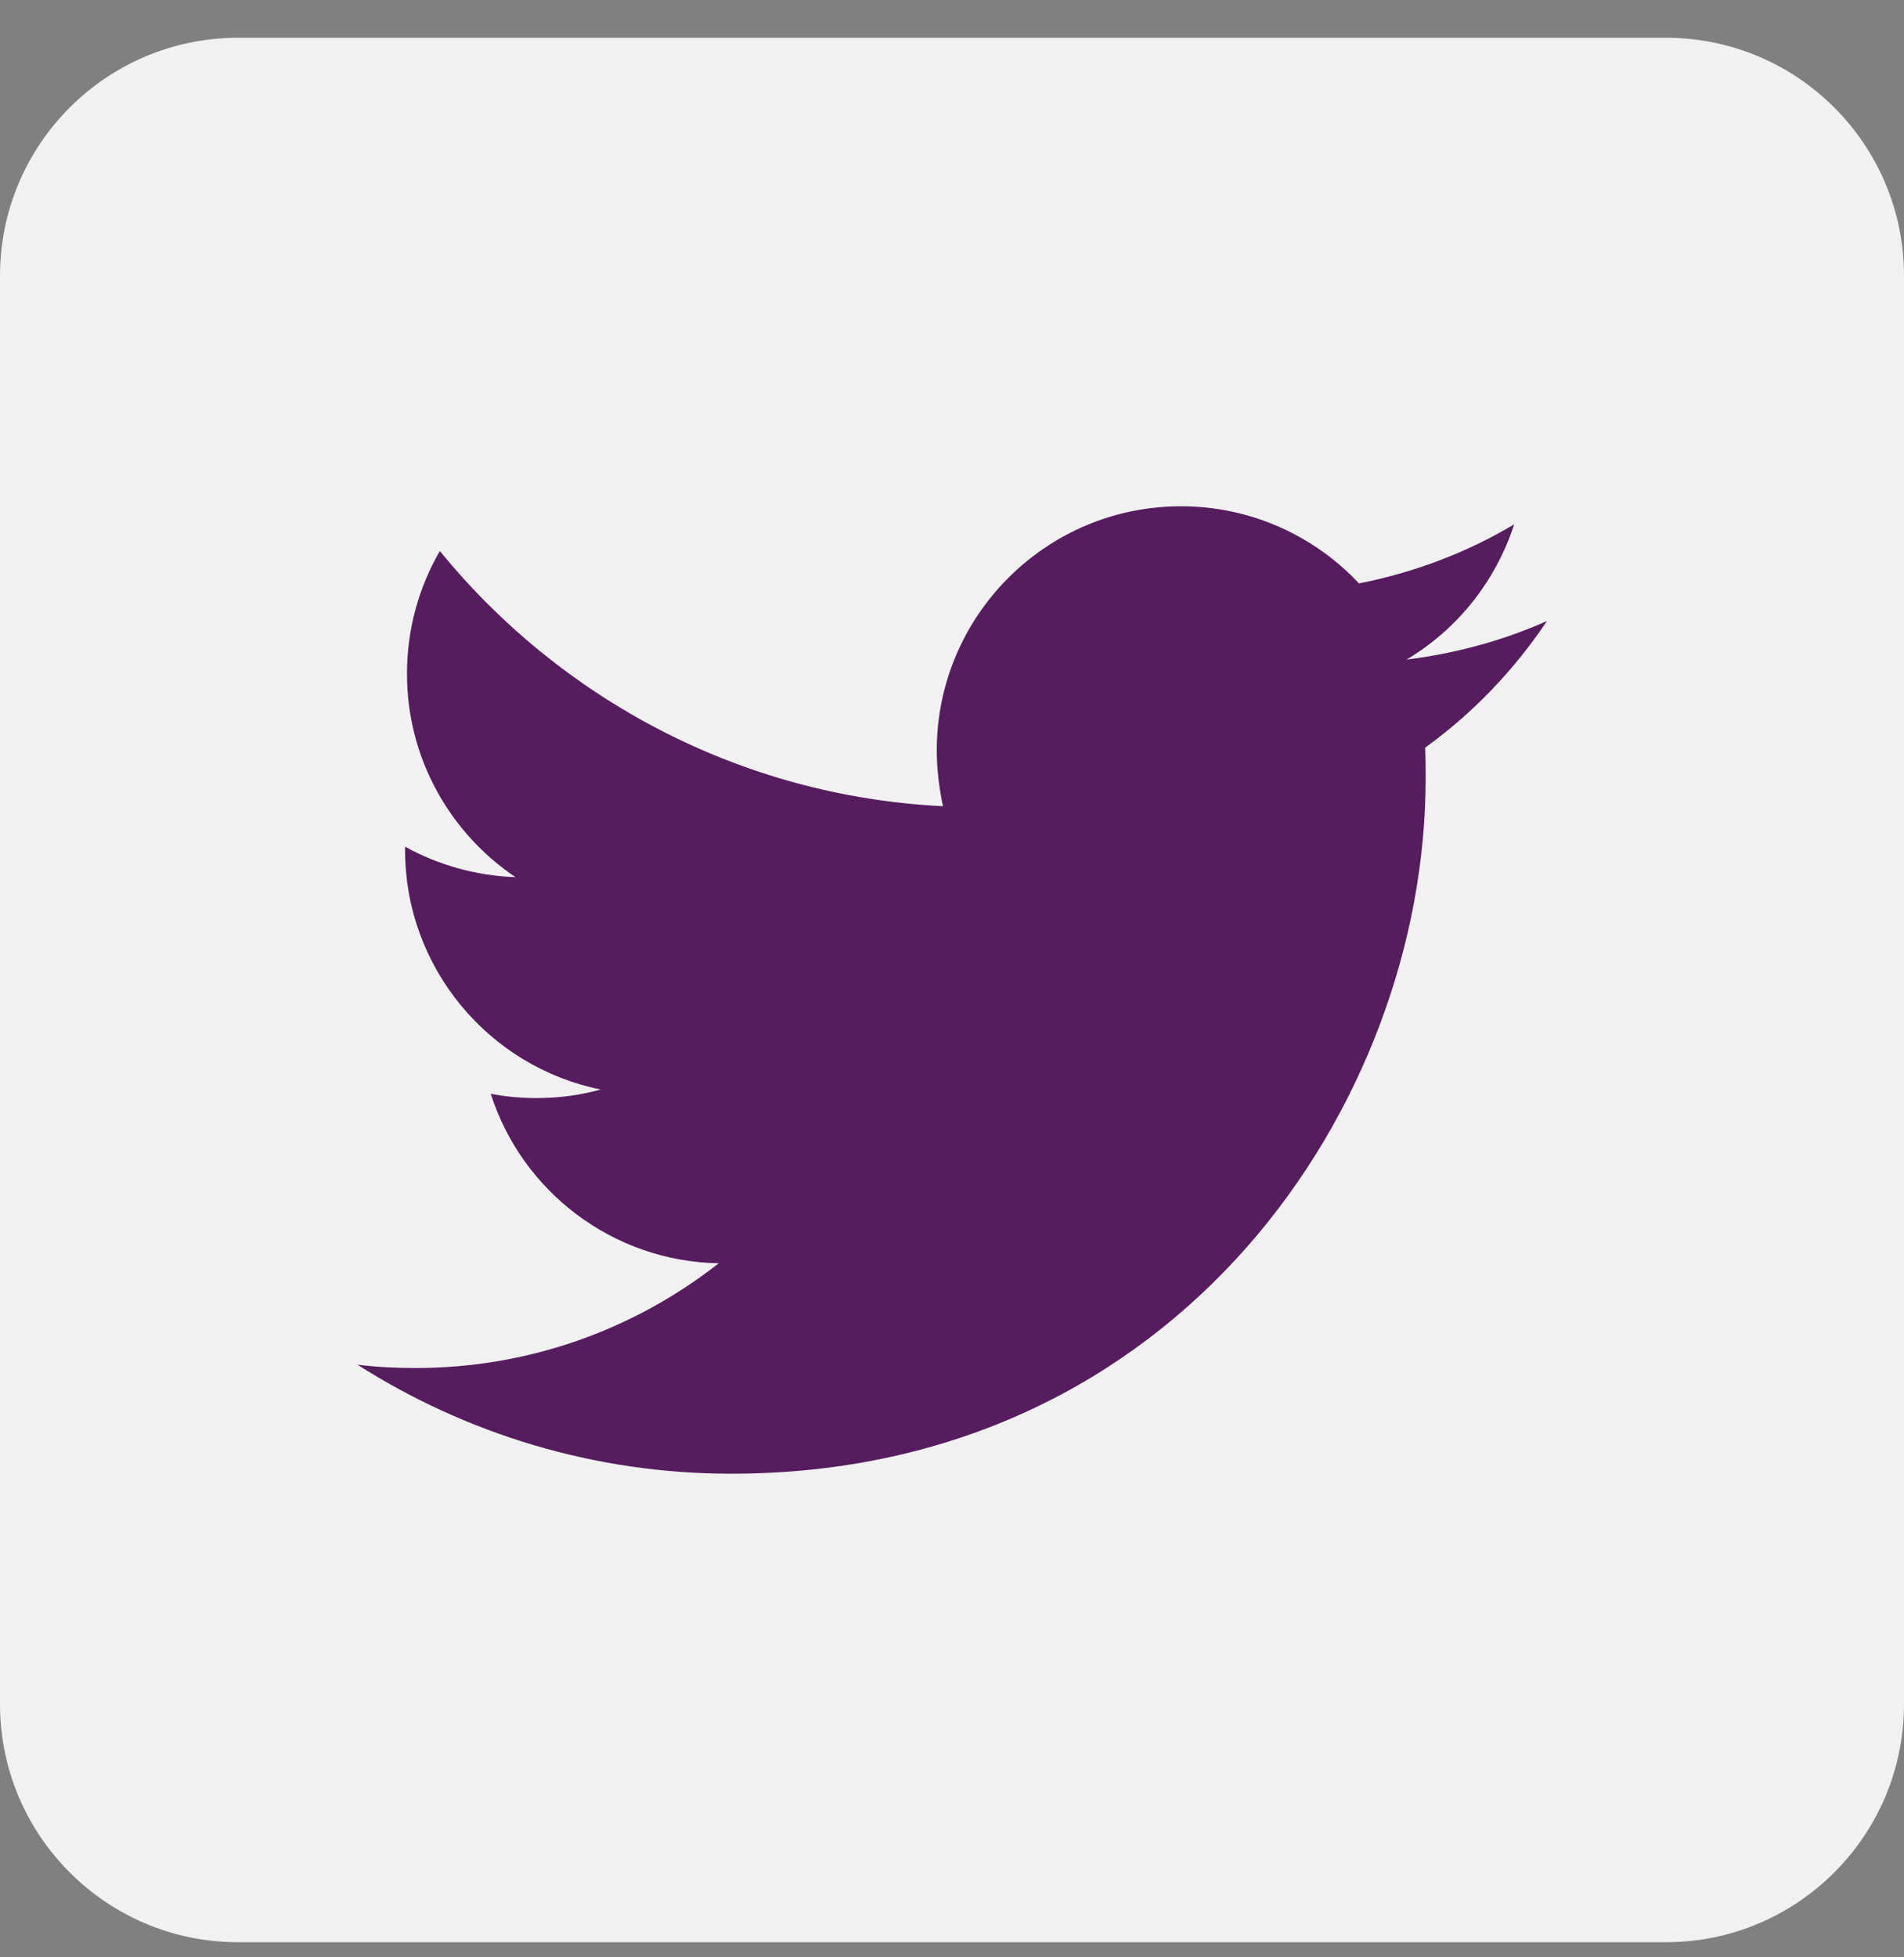 <svg width="36" height="37" viewBox="0 0 36 37" fill="none" xmlns="http://www.w3.org/2000/svg">
<rect x="0" y="0" width="36" height="37" fill="#808080" stroke="none"/>
<g clip-path="url(#clip0_1370_2398)">
<path d="M31.5 36.714H4.5C2.016 36.714 0 34.698 0 32.214V5.214C0 2.73 2.016 0.714 4.5 0.714H31.5C33.984 0.714 36 2.73 36 5.214V32.214C36 34.698 33.984 36.714 31.5 36.714Z" fill="#F2F1F2"/>
<path d="M13.824 27.858C22.311 27.858 26.955 20.82 26.955 14.727C26.955 14.529 26.955 14.331 26.946 14.133C27.846 13.485 28.629 12.666 29.25 11.739C28.422 12.108 27.531 12.351 26.595 12.468C27.549 11.901 28.278 10.992 28.629 9.912C27.738 10.443 26.748 10.821 25.695 11.028C24.849 10.128 23.652 9.57 22.329 9.57C19.782 9.57 17.712 11.64 17.712 14.187C17.712 14.547 17.757 14.898 17.829 15.24C13.995 15.051 10.593 13.206 8.316 10.416C7.92 11.1 7.695 11.892 7.695 12.738C7.695 14.34 8.514 15.753 9.747 16.581C8.991 16.554 8.28 16.347 7.659 16.005C7.659 16.023 7.659 16.041 7.659 16.068C7.659 18.3 9.252 20.172 11.358 20.595C10.971 20.703 10.566 20.757 10.143 20.757C9.846 20.757 9.558 20.73 9.279 20.676C9.864 22.512 11.574 23.844 13.59 23.88C12.006 25.122 10.017 25.86 7.857 25.86C7.488 25.86 7.119 25.842 6.759 25.797C8.793 27.093 11.223 27.858 13.824 27.858Z" fill="#561D5E"/>
</g>
<defs>
<clipPath id="clip0_1370_2398">
<rect width="36" height="36" fill="white" transform="translate(0 0.714)"/>
</clipPath>
</defs>
</svg>
